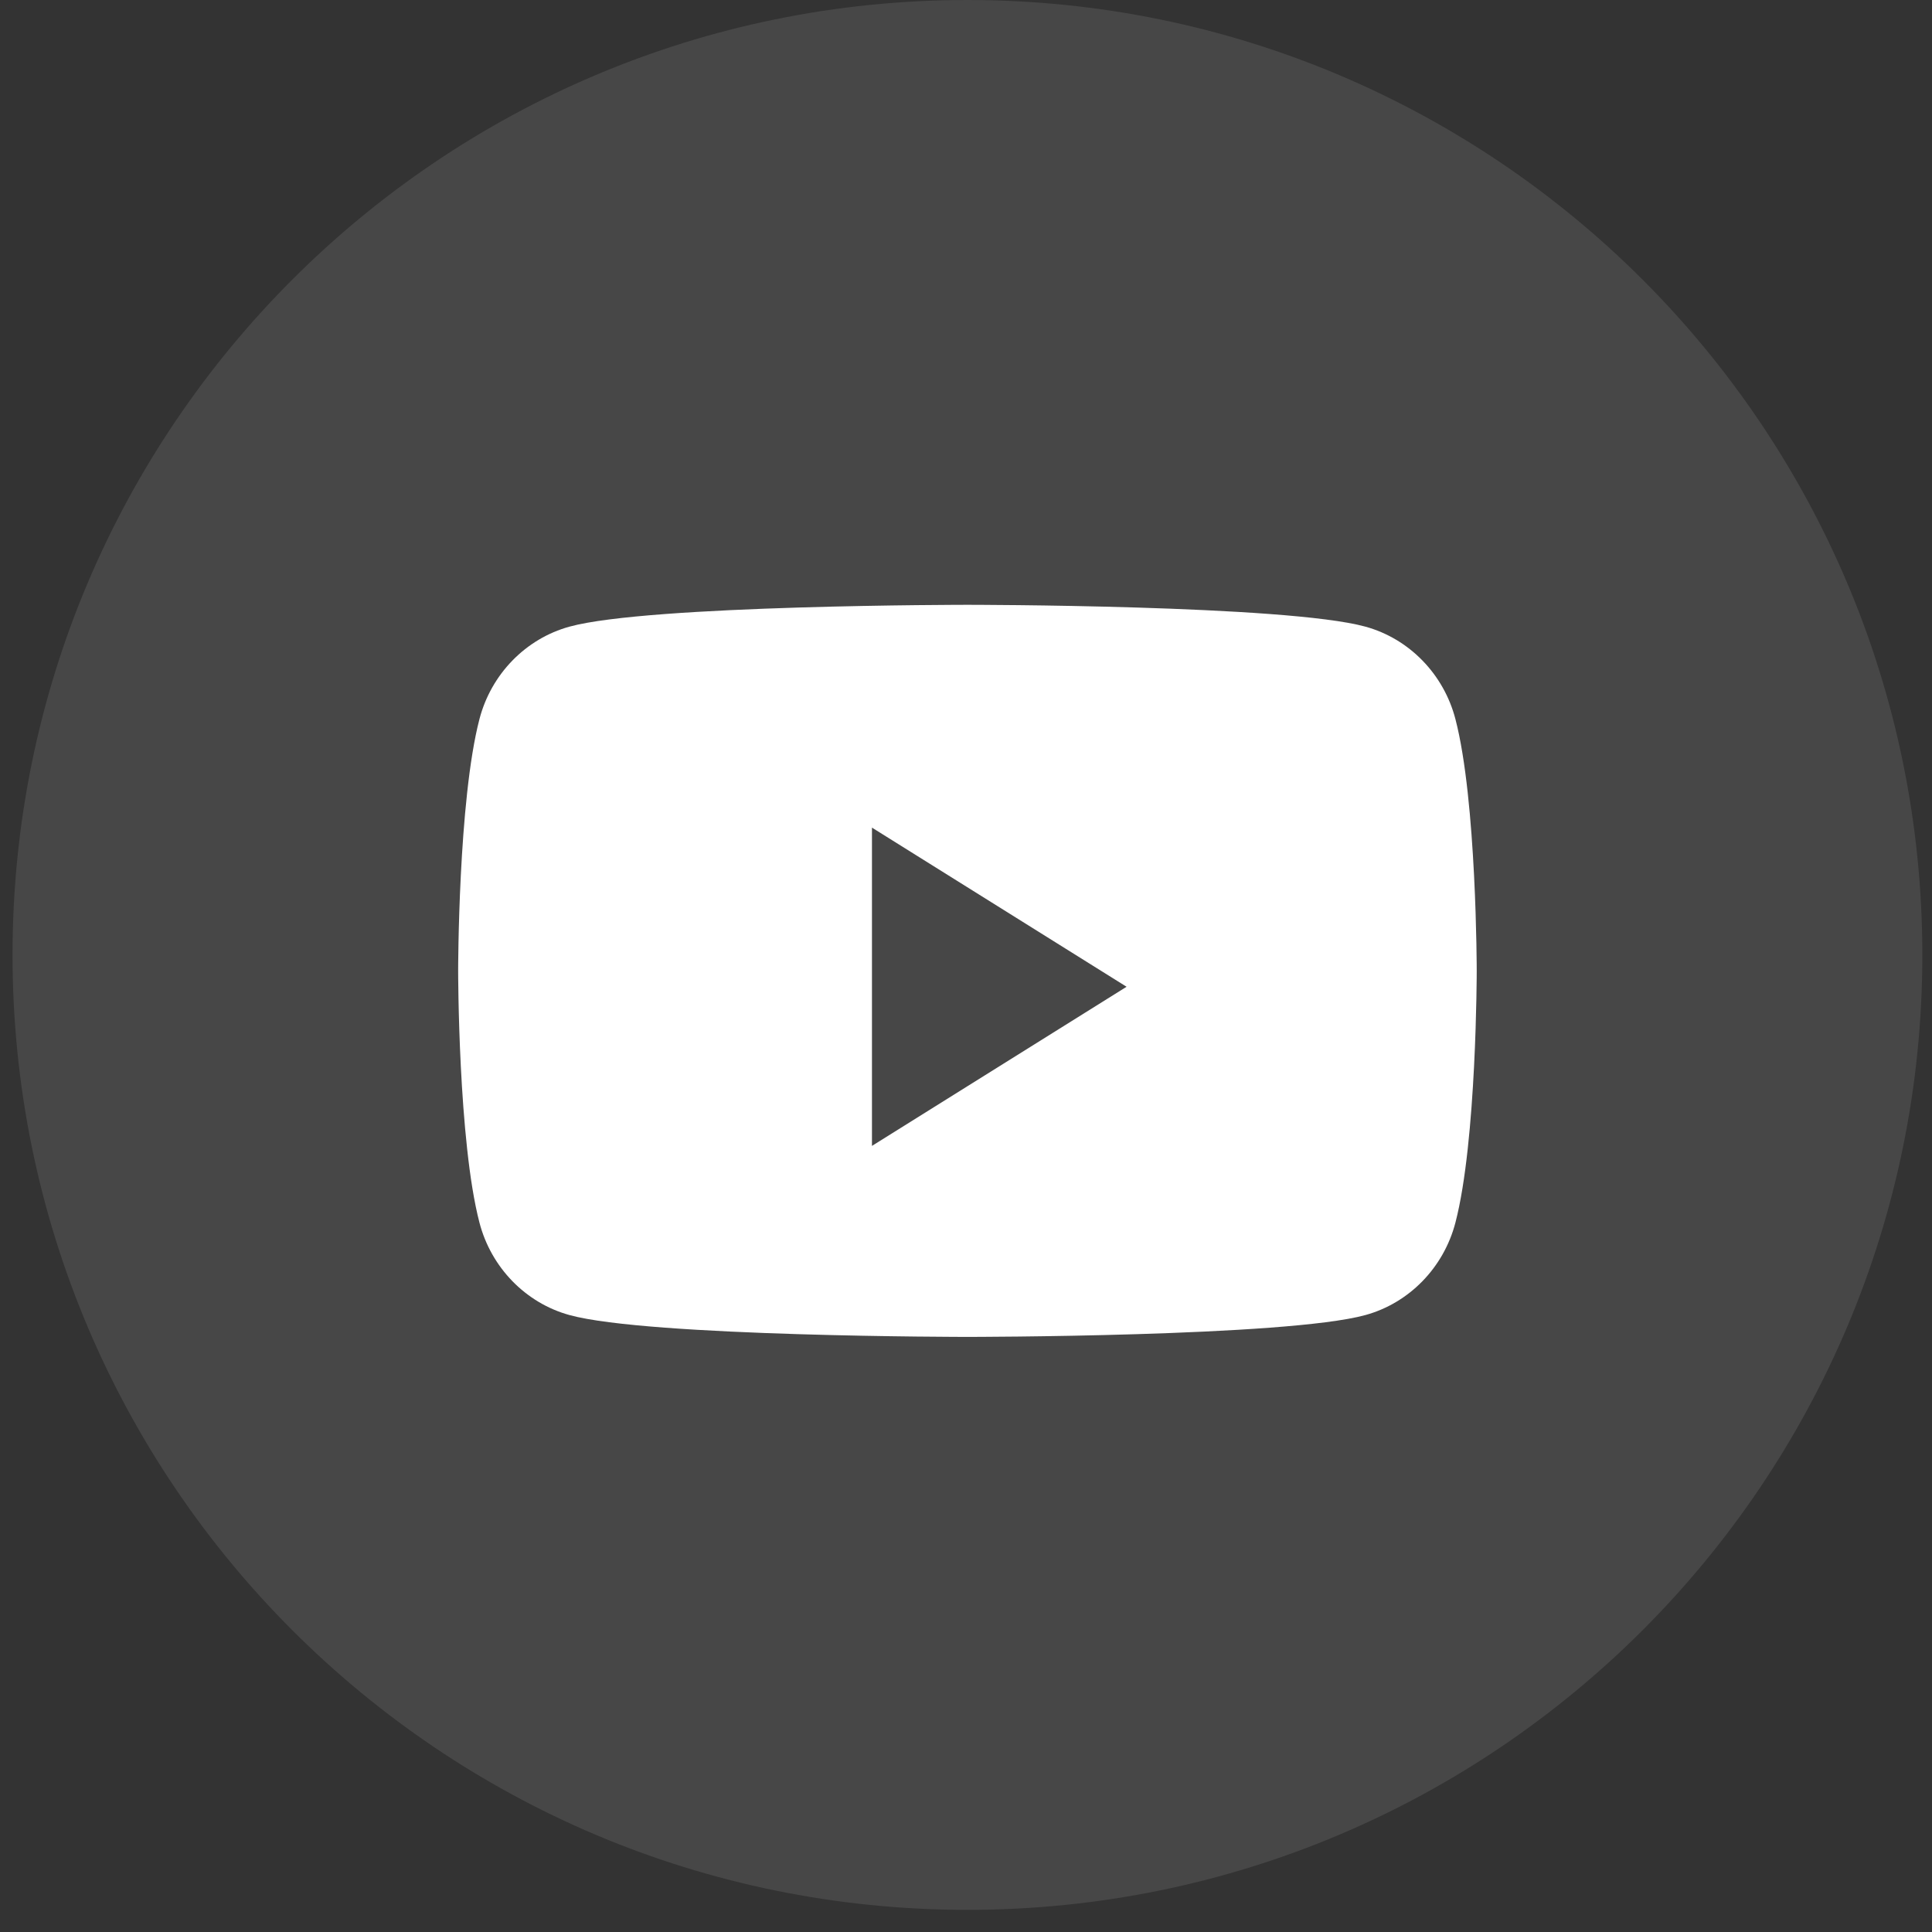 <svg width="43" height="43" viewBox="0 0 43 43" fill="none" xmlns="http://www.w3.org/2000/svg">
<rect x="0" y="0" width="43" height="43" fill="#333333" stroke="none"/>
<path opacity="0.1" fill-rule="evenodd" clip-rule="evenodd" d="M0.279 21.253C0.279 9.516 9.794 0 21.532 0C33.27 0 42.785 9.516 42.785 21.253C42.785 32.991 33.27 42.507 21.532 42.507C9.794 42.507 0.279 32.991 0.279 21.253Z" fill="white"/>
<path fill-rule="evenodd" clip-rule="evenodd" d="M30.389 13.947C31.364 14.215 32.133 15.004 32.393 16.005C32.867 17.82 32.867 21.608 32.867 21.608C32.867 21.608 32.867 25.395 32.393 27.211C32.133 28.212 31.364 29.001 30.389 29.269C28.621 29.755 21.532 29.755 21.532 29.755C21.532 29.755 14.443 29.755 12.675 29.269C11.7 29.001 10.931 28.212 10.671 27.211C10.197 25.395 10.197 21.608 10.197 21.608C10.197 21.608 10.197 17.82 10.671 16.005C10.931 15.004 11.7 14.215 12.675 13.947C14.443 13.461 21.532 13.461 21.532 13.461C21.532 13.461 28.621 13.461 30.389 13.947ZM19.407 18.42V25.504L25.074 21.962L19.407 18.42Z" fill="white"/>
</svg>
